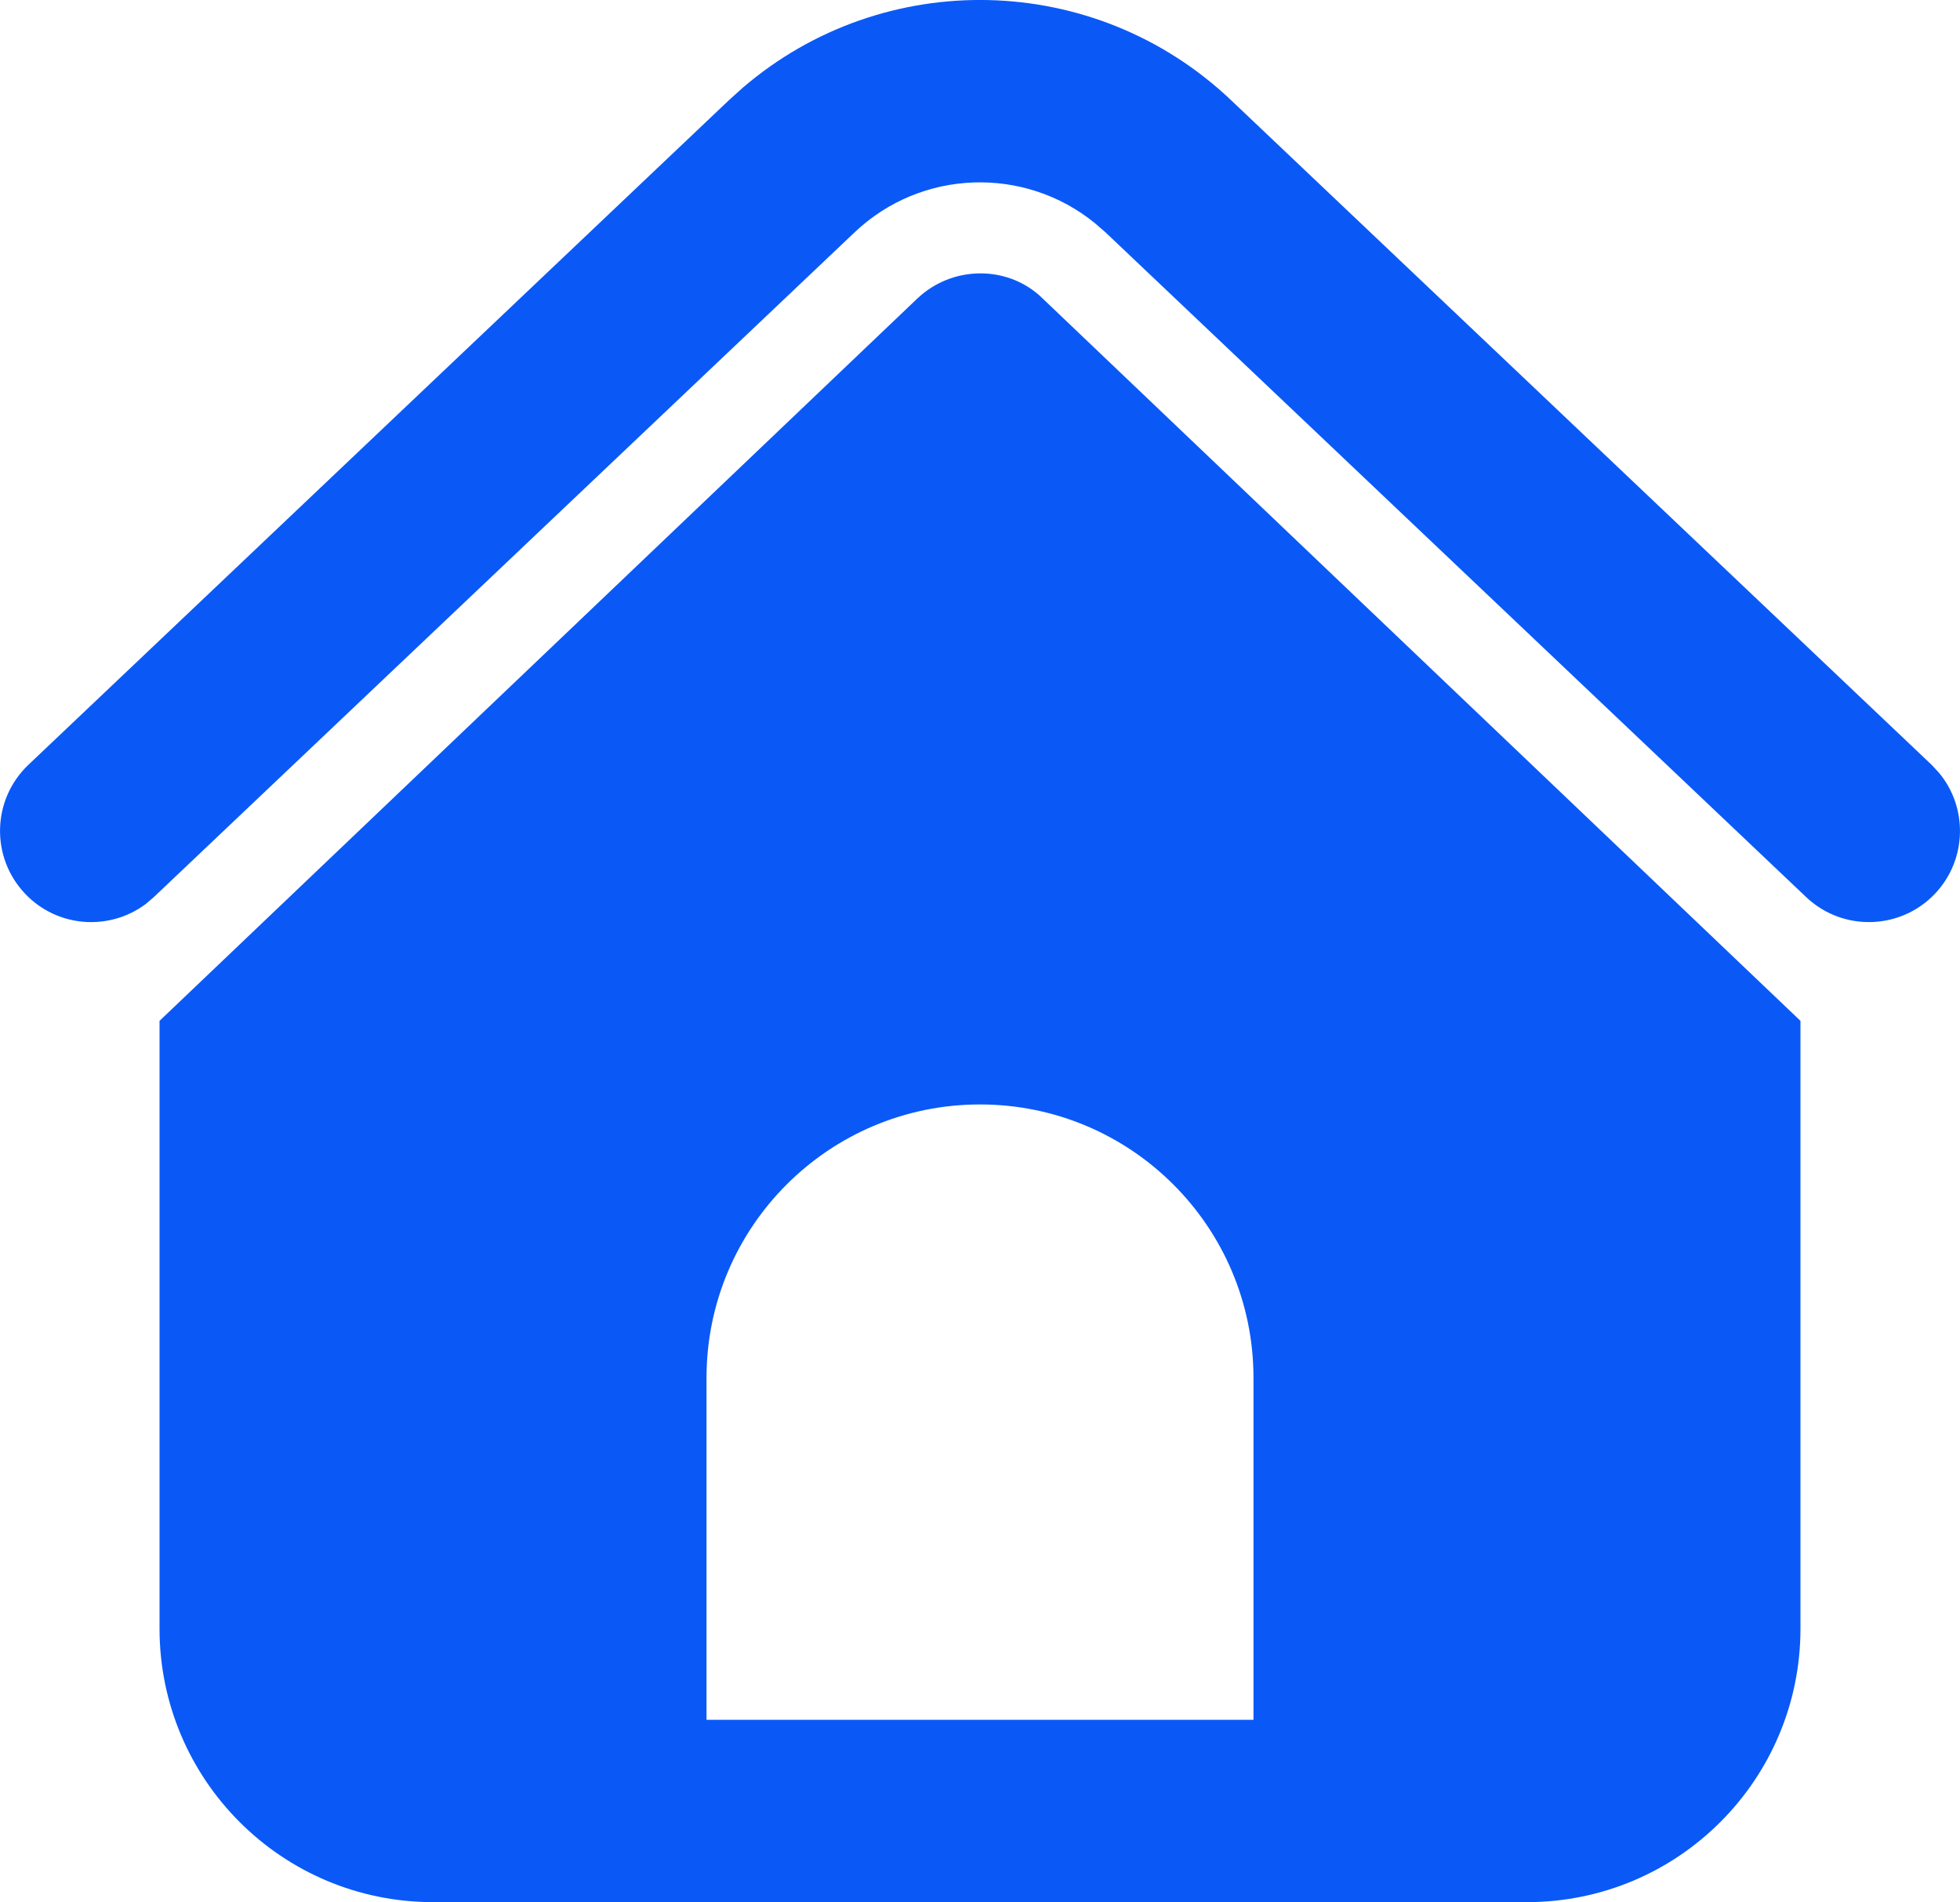 <svg width="21.5" height="20.865" viewBox="0 0 21.5 20.865" fill="none" xmlns="http://www.w3.org/2000/svg" xmlns:xlink="http://www.w3.org/1999/xlink">
	<desc>
			Created with Pixso.
	</desc>
	<defs/>
	<mask id="mask210_62019" maskUnits="userSpaceOnUse" x="0" y="0" width="21.5" height="20.865">
		<path id="形状结合" d="M21.226 9.803C21.578 9.431 21.589 8.858 21.268 8.475L21.188 8.389L13.503 1.098C12.009 -0.319 9.696 -0.365 8.149 0.961L7.997 1.098L0.312 8.389C-0.089 8.77 -0.105 9.402 0.275 9.803C0.627 10.175 1.198 10.216 1.599 9.916L1.688 9.84L9.374 2.549C10.108 1.852 11.241 1.819 12.013 2.45L12.127 2.549L19.812 9.84C20.212 10.22 20.846 10.204 21.226 9.803ZM1.75 17.865L1.75 11.198L10.062 3.275C10.439 2.917 11.028 2.908 11.403 3.242L11.438 3.275L19.75 11.198L19.75 17.865C19.75 19.522 18.407 20.865 16.75 20.865L4.75 20.865C3.093 20.865 1.75 19.522 1.75 17.865ZM10.75 12.115C9.093 12.115 7.75 13.458 7.75 15.115L7.75 18.865L13.75 18.865L13.75 15.115C13.75 13.458 12.407 12.115 10.75 12.115Z" clip-rule="evenodd" fill="#0A59F7" fill-opacity="1" fill-rule="evenodd"/>
	</mask>
	<path id="形状结合" d="M21.226 9.803C21.578 9.431 21.589 8.858 21.268 8.475L21.188 8.389L13.503 1.098C12.009 -0.319 9.696 -0.365 8.149 0.961L7.997 1.098L0.312 8.389C-0.089 8.77 -0.105 9.402 0.275 9.803C0.627 10.175 1.198 10.216 1.599 9.916L1.688 9.84L9.374 2.549C10.108 1.852 11.241 1.819 12.013 2.45L12.127 2.549L19.812 9.84C20.212 10.22 20.846 10.204 21.226 9.803ZM1.75 17.865L1.75 11.198L10.062 3.275C10.439 2.917 11.028 2.908 11.403 3.242L11.438 3.275L19.75 11.198L19.75 17.865C19.75 19.522 18.407 20.865 16.75 20.865L4.75 20.865C3.093 20.865 1.75 19.522 1.75 17.865ZM10.75 12.115C9.093 12.115 7.75 13.458 7.75 15.115L7.75 18.865L13.75 18.865L13.75 15.115C13.75 13.458 12.407 12.115 10.75 12.115Z" clip-rule="evenodd" fill="#0A59F7" fill-opacity="1" fill-rule="evenodd"/>
</svg>
